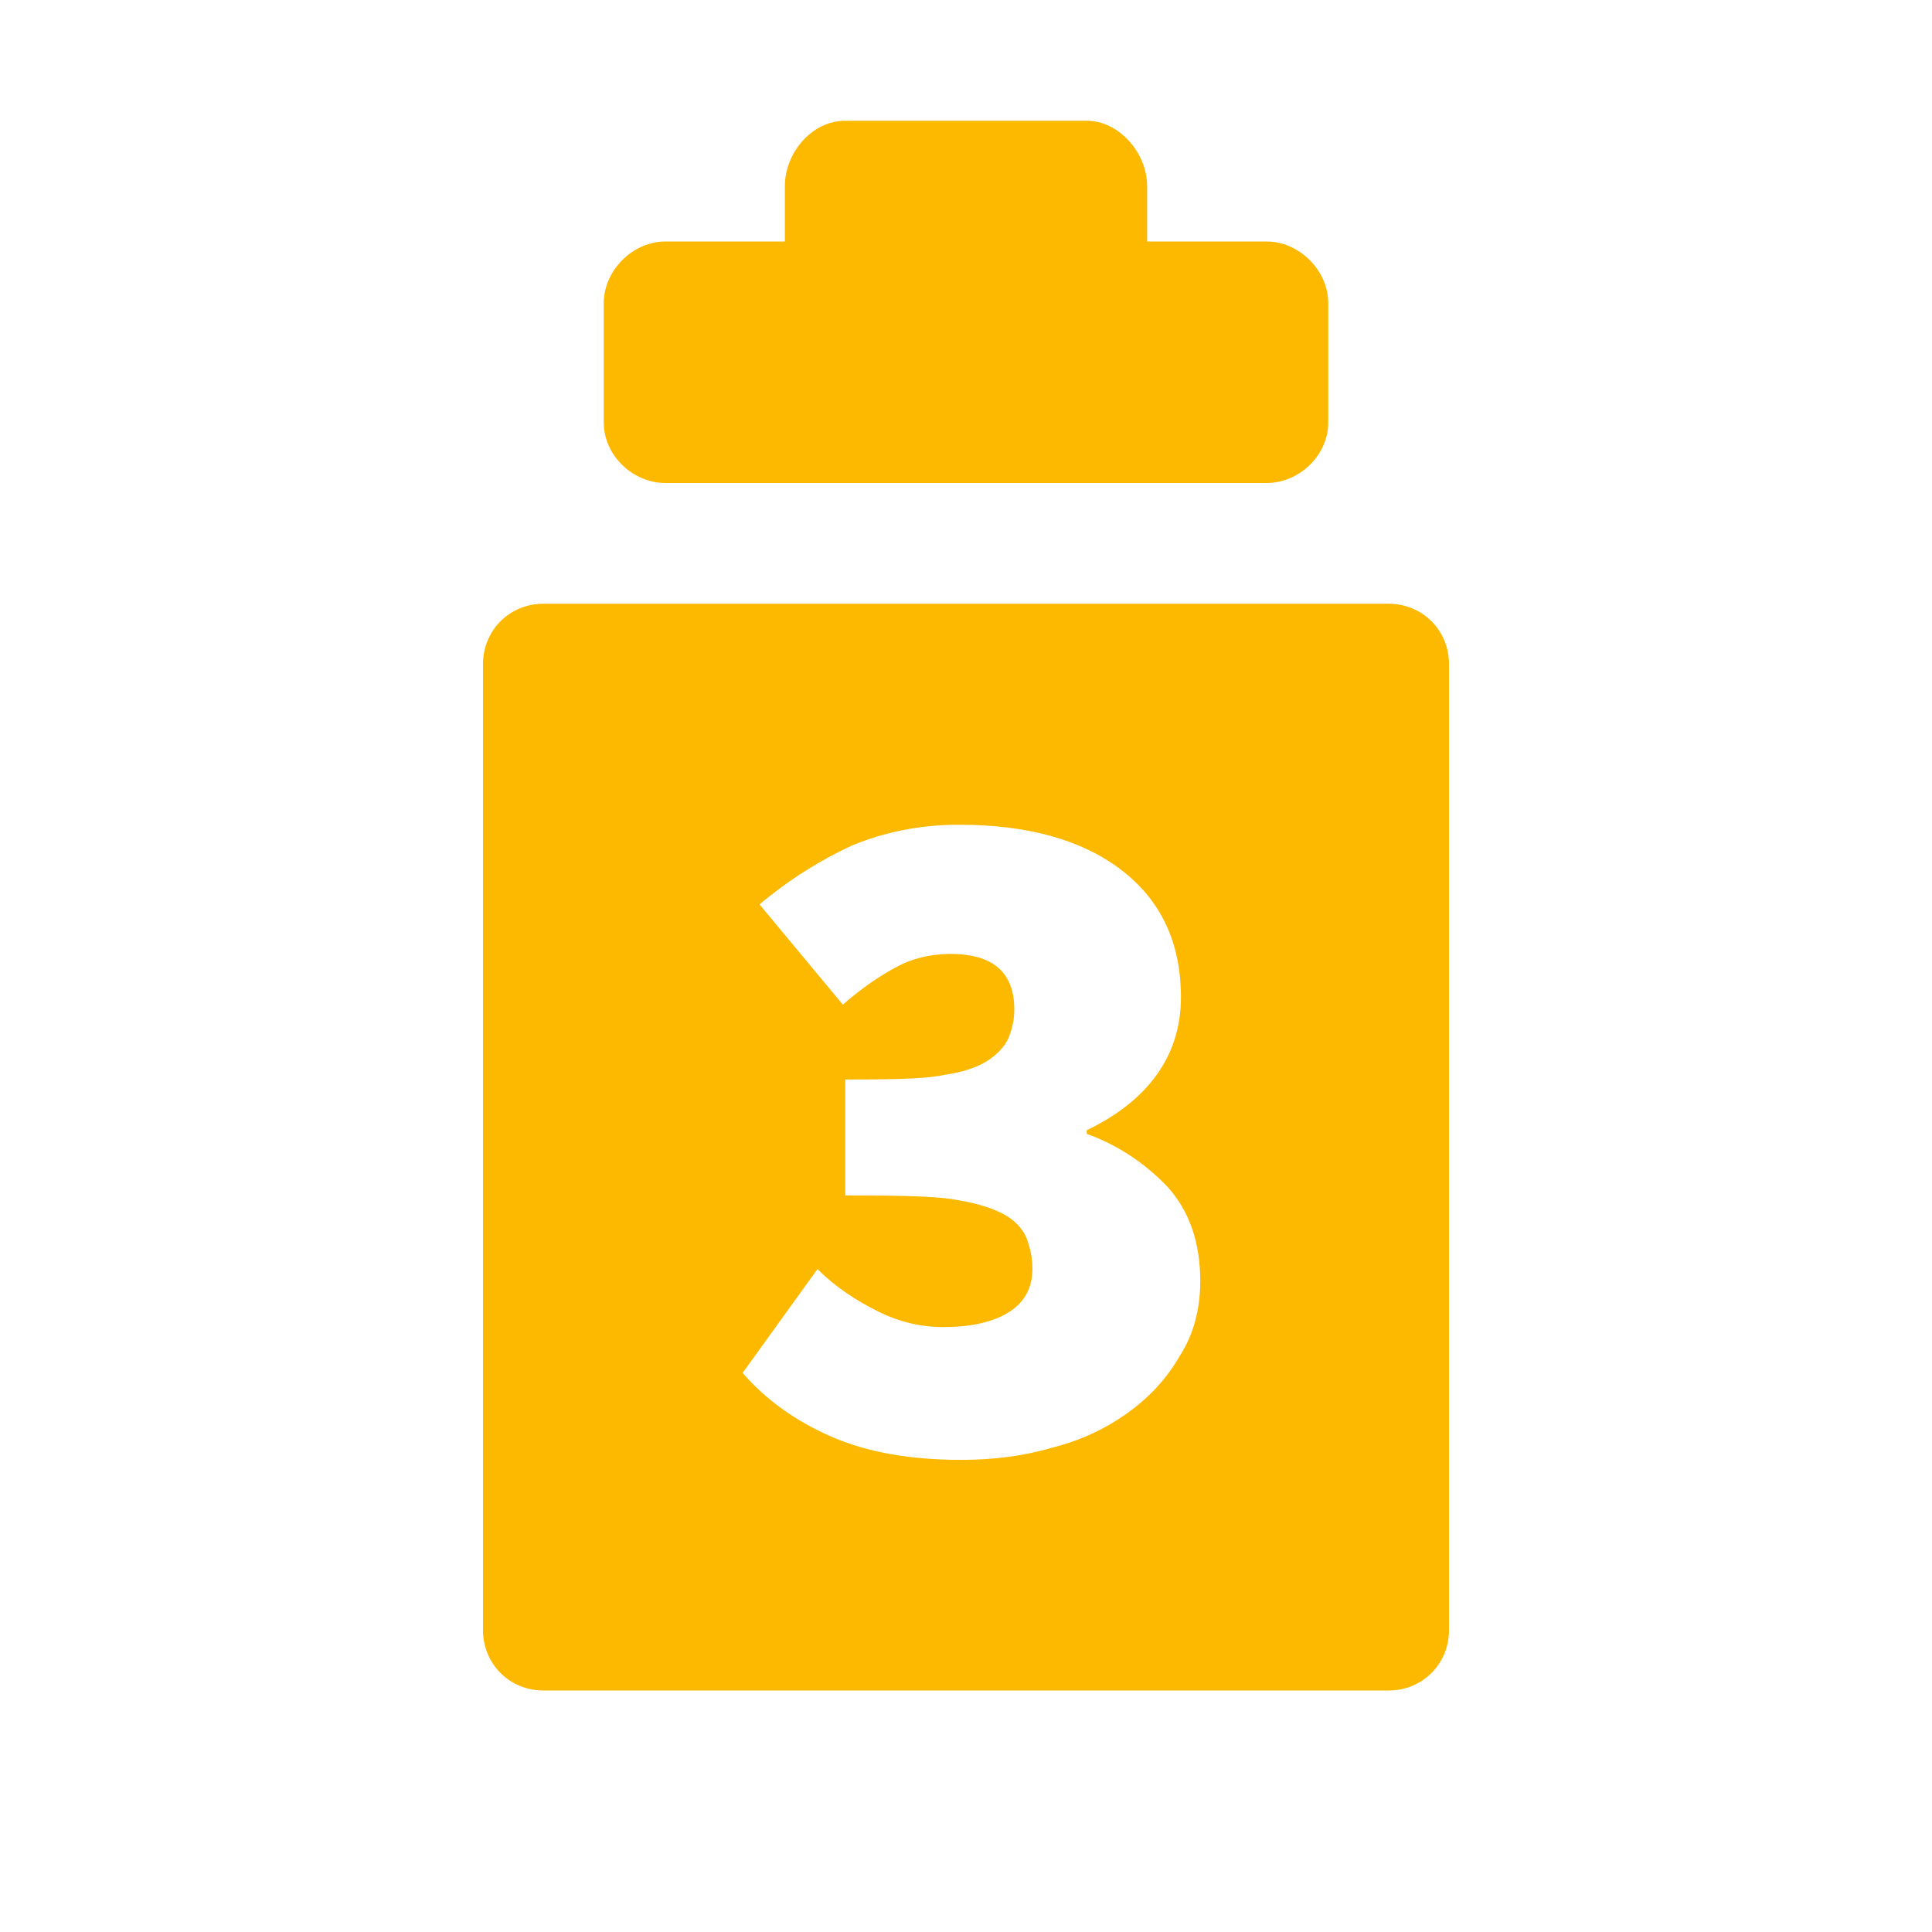 <svg xmlns="http://www.w3.org/2000/svg" viewBox="0 0 16 16" width="16" height="16">
<cis-name>clipboard-three</cis-name>
<cis-semantic>info</cis-semantic>
<path fill="#FCB900" d="M5,3.5V2.51C5,2.24,5.24,2,5.51,2H6.5V1.54C6.5,1.27,6.72,1,7,1h2c0.27,0,0.5,0.27,0.5,0.54V2h0.99
	C10.76,2,11,2.24,11,2.51V3.5C11,3.77,10.76,4,10.49,4H5.51C5.24,4,5,3.77,5,3.5z M12,5.5v8c0,0.28-0.22,0.5-0.5,0.5h-7
	C4.22,14,4,13.78,4,13.5v-8C4,5.22,4.22,5,4.5,5h7C11.78,5,12,5.22,12,5.5z M9.94,10.61c0-0.32-0.09-0.58-0.27-0.78
	C9.48,9.63,9.25,9.48,9,9.39V9.36c0.5-0.24,0.78-0.61,0.78-1.1c0-0.46-0.17-0.81-0.5-1.06S8.5,6.83,7.94,6.83
	C7.62,6.83,7.33,6.89,7.06,7C6.8,7.12,6.54,7.28,6.29,7.49l0.69,0.83c0.16-0.14,0.31-0.24,0.44-0.31S7.7,7.9,7.87,7.9
	c0.35,0,0.53,0.15,0.53,0.46c0,0.09-0.02,0.17-0.05,0.24S8.25,8.74,8.17,8.79S7.97,8.88,7.83,8.9C7.69,8.93,7.51,8.94,7,8.94V9.9
	c0.56,0,0.78,0.01,0.94,0.04c0.17,0.03,0.29,0.07,0.38,0.12c0.09,0.05,0.15,0.12,0.18,0.19c0.03,0.08,0.05,0.16,0.05,0.26
	c0,0.16-0.07,0.28-0.2,0.36s-0.31,0.12-0.54,0.12c-0.18,0-0.36-0.04-0.54-0.13c-0.18-0.09-0.35-0.2-0.5-0.35l-0.62,0.86
	c0.19,0.22,0.44,0.4,0.74,0.53s0.66,0.19,1.07,0.19c0.26,0,0.51-0.03,0.75-0.1c0.24-0.06,0.45-0.16,0.63-0.29s0.32-0.28,0.43-0.47
	C9.88,11.06,9.94,10.85,9.94,10.61z"/>
</svg>
